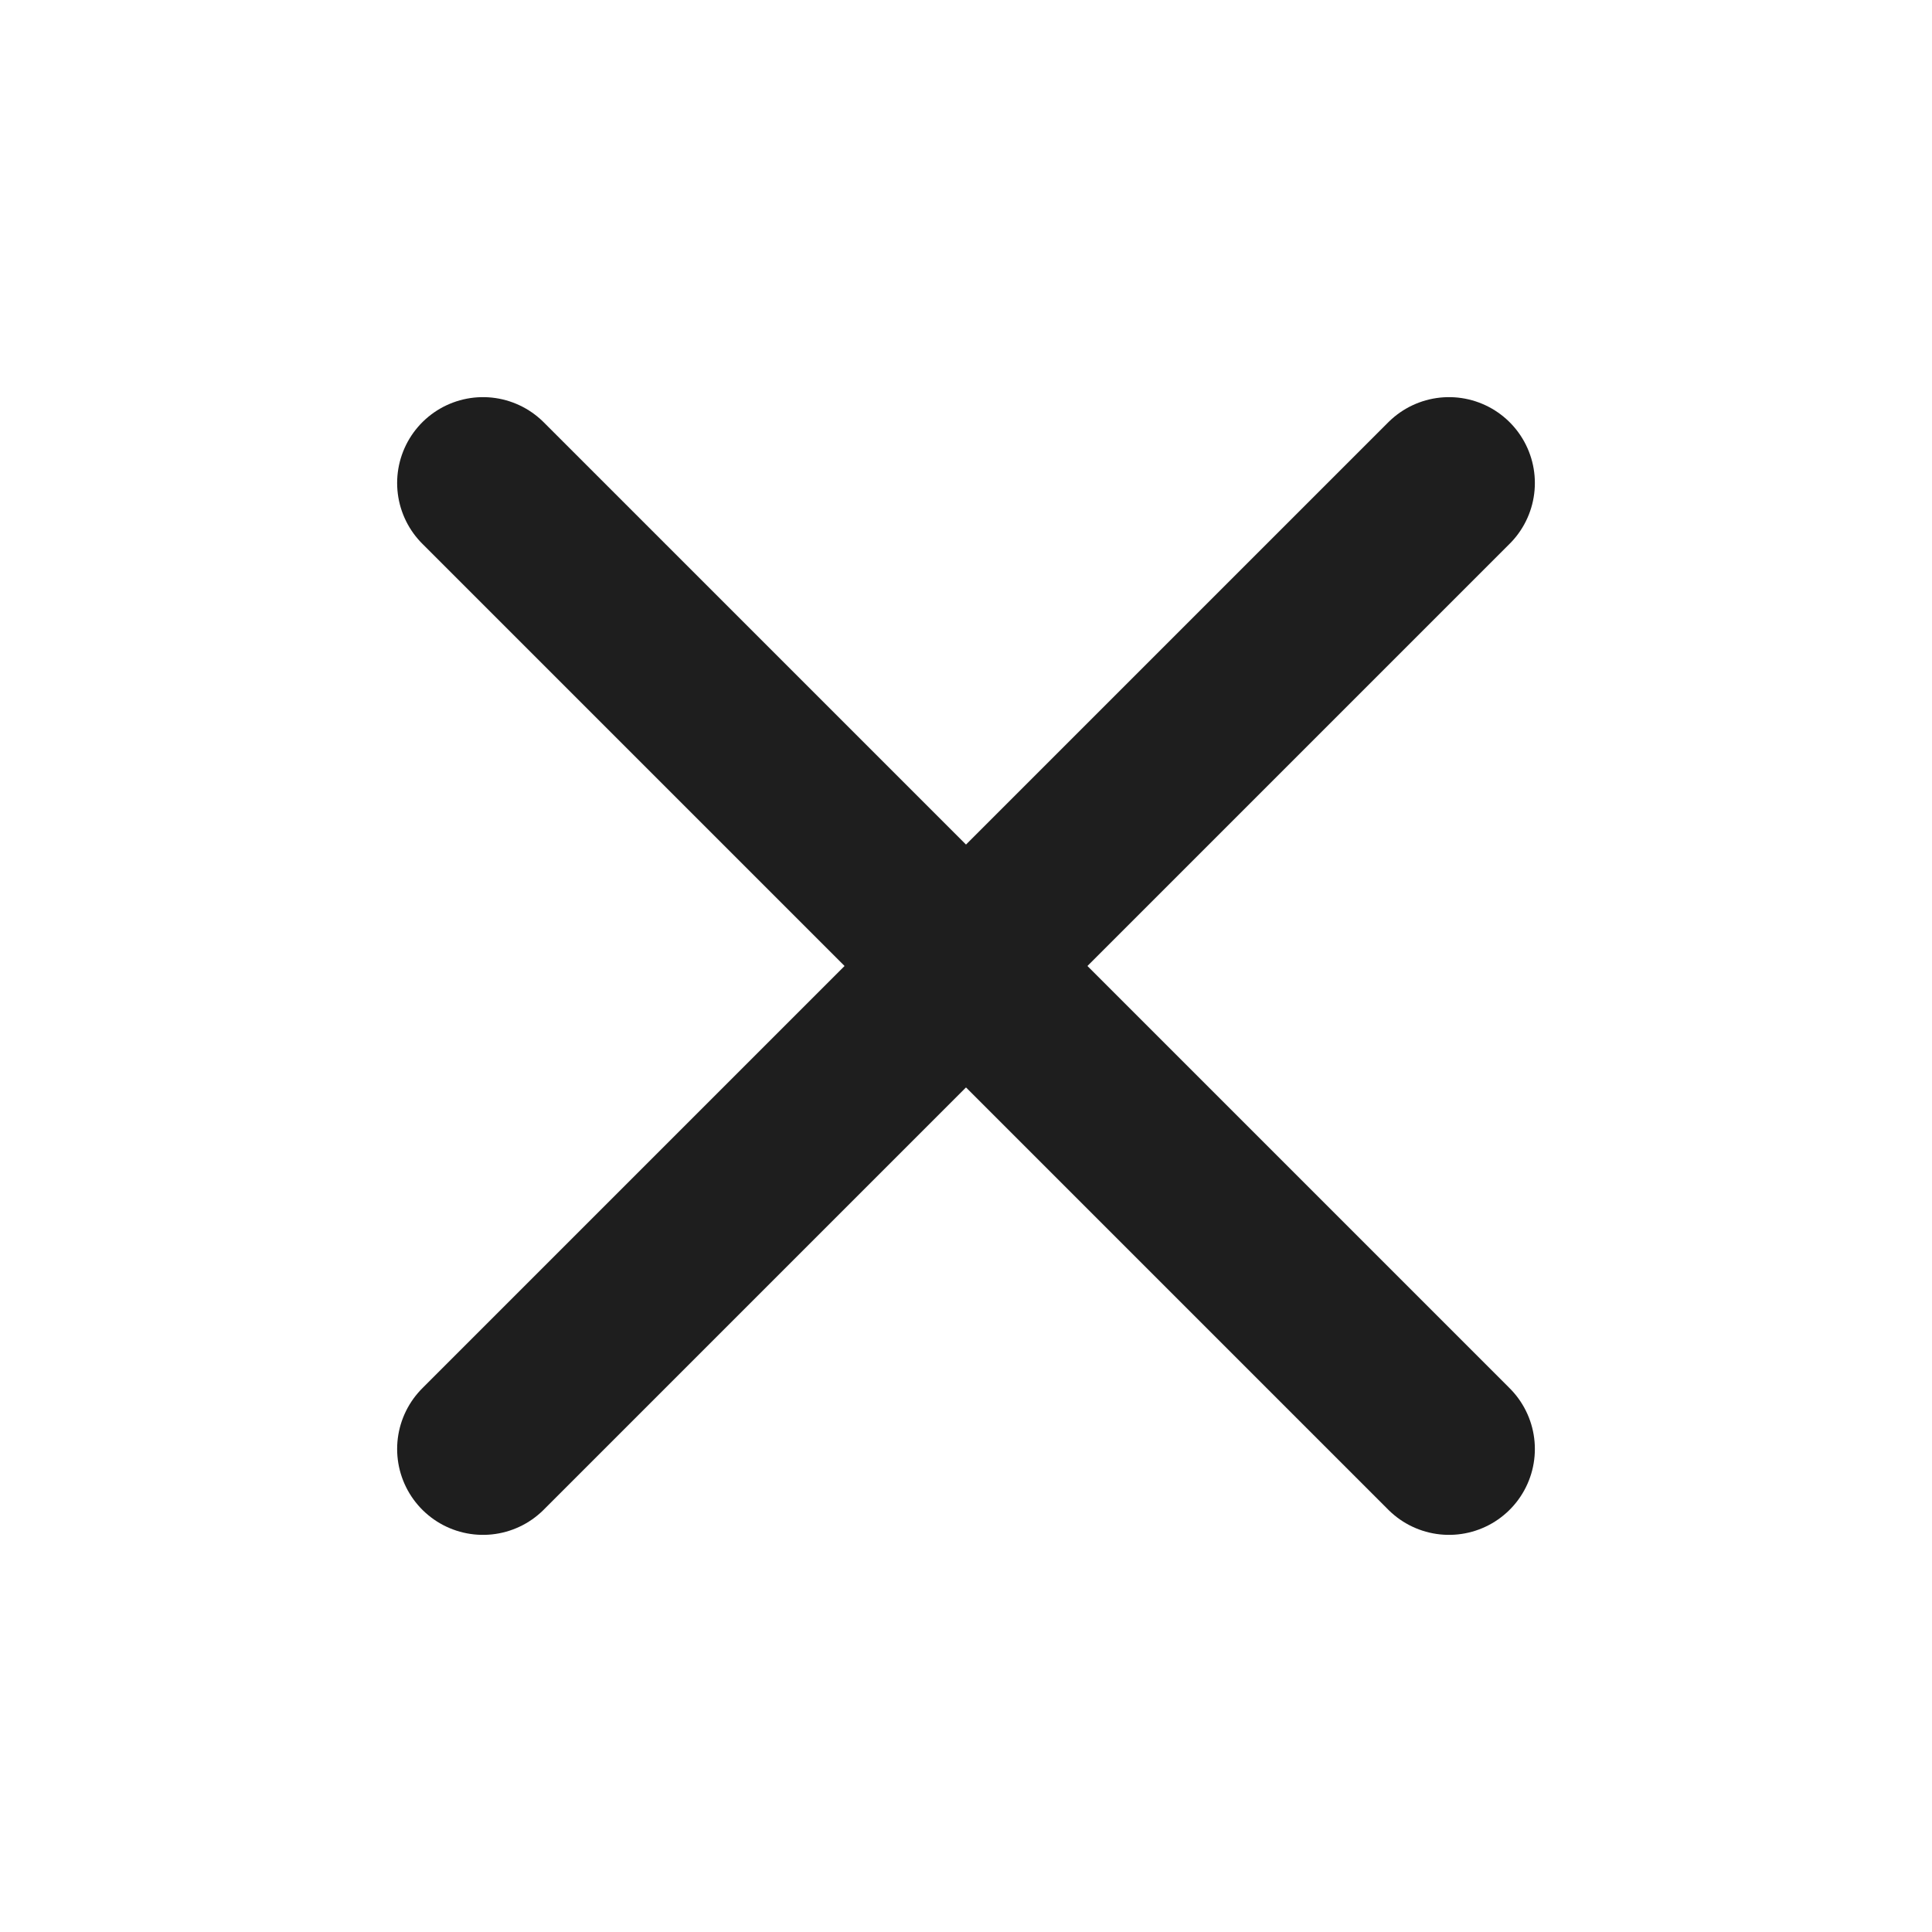 <svg width="18" height="18" viewBox="0 0 18 18" fill="none" xmlns="http://www.w3.org/2000/svg">
<path d="M13.5 4.5L4.5 13.5M4.5 4.5L13.5 13.5" stroke="#1E1E1E" stroke-width="1.6" stroke-linecap="round" stroke-linejoin="round"/>
</svg>
